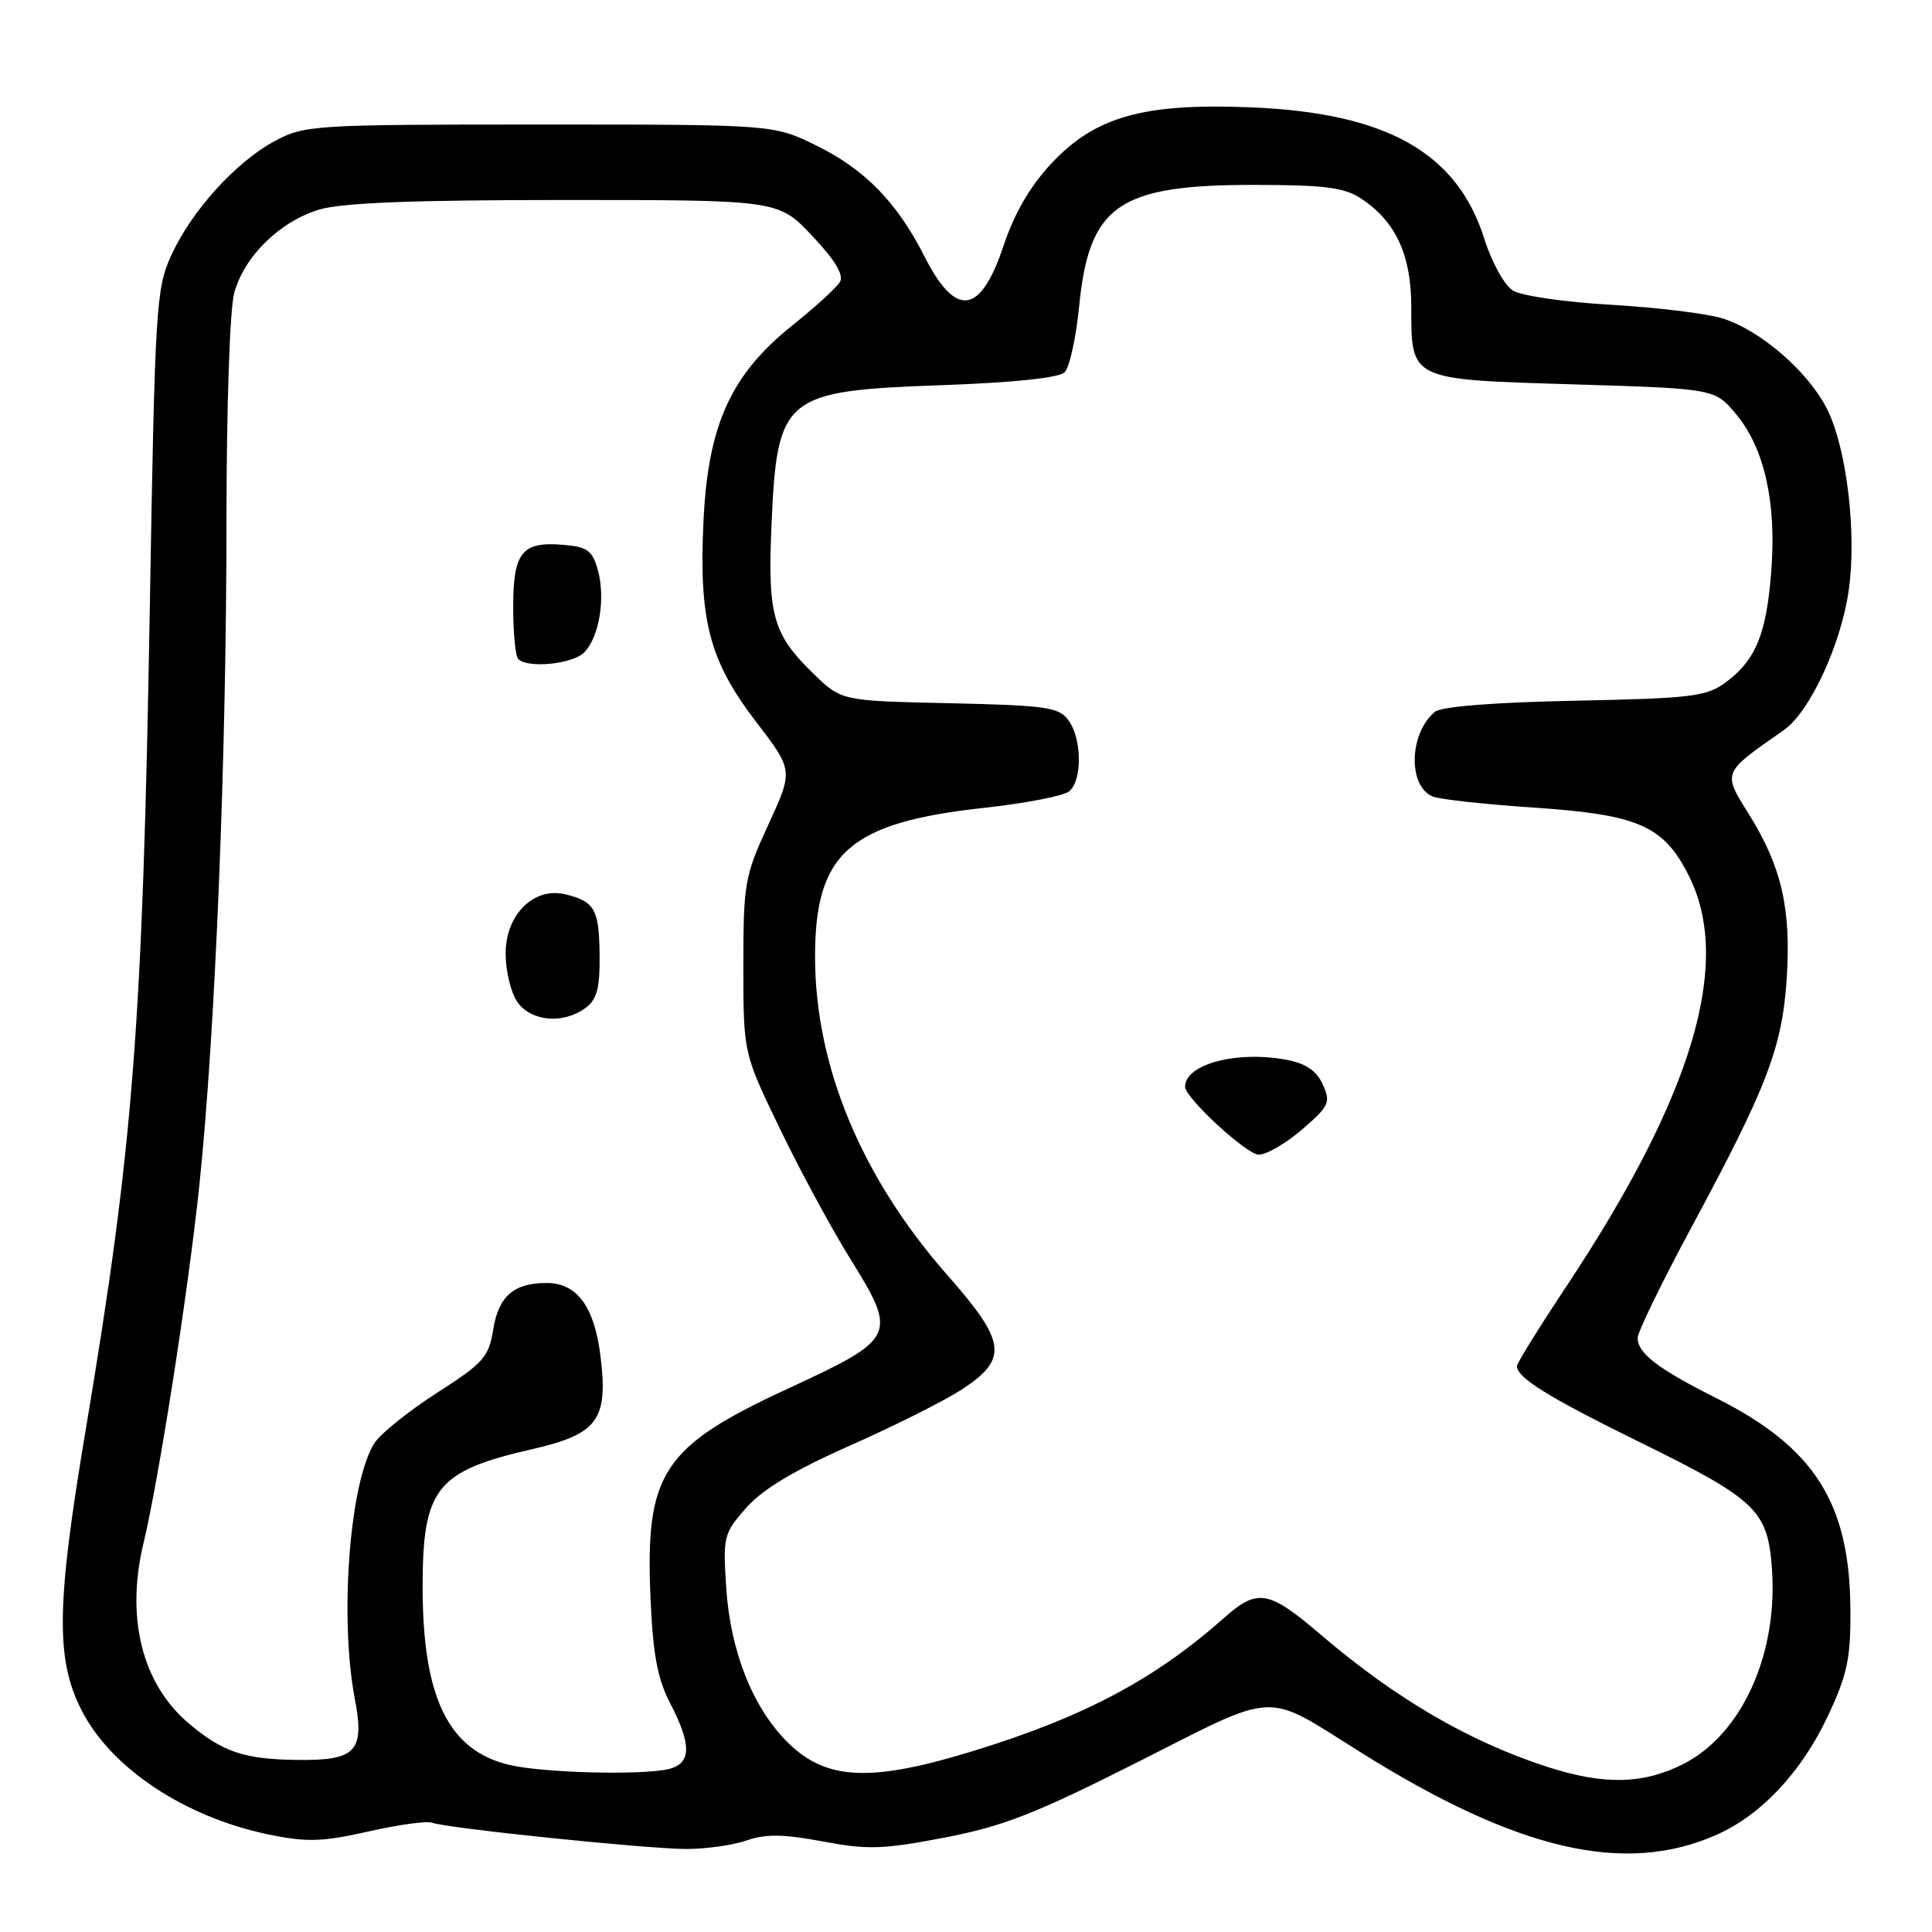 <?xml version="1.0" encoding="UTF-8" standalone="no"?>
<!DOCTYPE svg PUBLIC "-//W3C//DTD SVG 1.1//EN" "http://www.w3.org/Graphics/SVG/1.1/DTD/svg11.dtd" >
<svg xmlns="http://www.w3.org/2000/svg" xmlns:xlink="http://www.w3.org/1999/xlink" version="1.1" viewBox="0 0 256 256">
 <g >
 <path fill="currentColor"
d=" M 227.43 243.13 C 233.39 240.50 238.75 234.77 242.25 227.28 C 244.79 221.85 245.24 219.71 245.19 213.19 C 245.09 199.16 240.43 191.81 227.50 185.30 C 219.61 181.33 217.00 179.33 217.00 177.27 C 217.00 176.50 220.19 169.94 224.08 162.71 C 234.15 144.02 236.13 138.85 236.74 129.78 C 237.36 120.48 236.09 114.88 231.78 107.96 C 228.23 102.25 228.13 102.49 236.35 96.76 C 239.80 94.36 243.95 85.42 244.97 78.19 C 246.05 70.56 244.68 59.26 242.06 54.13 C 239.52 49.15 233.13 43.66 228.14 42.16 C 226.00 41.52 219.36 40.72 213.38 40.38 C 207.40 40.04 201.59 39.20 200.47 38.50 C 199.34 37.80 197.66 34.75 196.67 31.62 C 193.08 20.24 183.75 14.97 165.87 14.23 C 151.55 13.63 145.14 15.43 139.30 21.67 C 136.51 24.66 134.41 28.27 133.00 32.49 C 129.92 41.76 126.65 42.20 122.46 33.91 C 118.86 26.81 114.58 22.43 108.18 19.29 C 102.50 16.50 102.50 16.50 71.50 16.50 C 41.57 16.50 40.36 16.58 36.43 18.68 C 31.25 21.45 25.37 27.95 22.67 33.88 C 20.68 38.25 20.53 40.78 19.86 80.00 C 18.89 136.22 17.69 151.63 11.35 189.50 C 7.46 212.67 7.36 219.86 10.81 226.62 C 14.73 234.31 24.49 240.78 35.60 243.08 C 40.66 244.12 42.68 244.06 48.78 242.69 C 52.75 241.79 56.55 241.26 57.24 241.52 C 59.29 242.26 85.79 245.00 90.95 245.00 C 93.56 245.00 97.17 244.49 98.97 243.86 C 101.46 242.99 103.84 243.03 109.02 244.00 C 114.95 245.12 116.99 245.06 125.16 243.49 C 132.96 241.99 137.20 240.33 150.88 233.42 C 169.52 224.00 167.39 224.09 180.18 232.12 C 201.01 245.19 215.26 248.52 227.43 243.13 Z  M 205.00 234.11 C 194.69 230.77 184.97 225.11 175.05 216.64 C 168.08 210.68 166.65 210.43 162.17 214.40 C 153.04 222.50 143.63 227.50 129.04 231.99 C 115.52 236.16 109.58 235.93 104.53 231.03 C 99.83 226.47 96.79 218.94 96.23 210.42 C 95.78 203.63 95.88 203.20 98.86 199.81 C 101.03 197.34 105.23 194.82 112.73 191.50 C 118.66 188.87 125.30 185.53 127.50 184.08 C 133.62 180.04 133.34 177.83 125.55 168.98 C 114.14 156.02 108.00 141.24 108.00 126.76 C 108.00 112.99 112.56 108.99 130.43 107.04 C 135.89 106.44 140.95 105.46 141.68 104.85 C 143.42 103.40 143.37 97.89 141.58 95.44 C 140.31 93.70 138.66 93.47 125.83 93.18 C 111.50 92.87 111.50 92.87 107.81 89.29 C 102.43 84.07 101.71 81.55 102.22 69.77 C 102.96 52.47 103.78 51.79 124.70 51.04 C 134.33 50.70 140.33 50.07 141.08 49.32 C 141.72 48.68 142.58 44.75 142.99 40.61 C 144.30 27.21 148.18 24.50 166.05 24.50 C 175.49 24.50 178.09 24.83 180.34 26.30 C 184.91 29.30 186.99 33.76 187.00 40.56 C 187.00 50.43 186.69 50.27 208.48 50.93 C 227.22 51.50 227.22 51.50 230.04 54.88 C 233.78 59.36 235.40 66.52 234.71 75.59 C 234.08 83.97 232.66 87.46 228.68 90.41 C 226.12 92.30 224.22 92.53 208.68 92.85 C 198.08 93.06 190.98 93.62 190.15 94.31 C 186.71 97.12 186.52 104.17 189.84 105.54 C 190.75 105.92 196.78 106.58 203.24 107.01 C 217.10 107.95 220.41 109.39 223.75 115.98 C 229.59 127.51 224.36 145.12 207.58 170.41 C 203.96 175.86 201.00 180.63 201.00 181.01 C 201.00 182.55 205.15 185.13 217.00 190.96 C 232.76 198.70 234.23 200.10 234.79 207.82 C 235.62 219.19 230.79 229.83 223.03 233.75 C 217.71 236.44 212.51 236.54 205.00 234.11 Z  M 172.56 149.64 C 176.14 146.54 176.35 146.07 175.27 143.69 C 174.44 141.87 173.02 140.91 170.48 140.43 C 163.88 139.19 157.04 141.00 157.03 144.00 C 157.02 145.46 165.20 153.00 166.79 153.00 C 167.82 153.00 170.42 151.49 172.56 149.64 Z  M 67.53 233.87 C 59.42 231.97 56.00 224.97 56.00 210.27 C 56.00 197.21 57.80 194.93 70.48 192.03 C 79.24 190.03 80.62 188.14 79.56 179.62 C 78.75 173.12 76.44 170.00 72.43 170.00 C 68.09 170.00 66.06 171.76 65.36 176.13 C 64.77 179.82 64.08 180.60 57.90 184.56 C 54.16 186.96 50.43 189.96 49.62 191.21 C 46.34 196.32 44.96 214.23 47.01 225.07 C 48.35 232.10 47.20 233.31 39.29 233.20 C 32.34 233.10 29.52 232.15 25.05 228.39 C 18.84 223.17 16.63 214.40 19.01 204.50 C 21.05 196.03 24.98 170.86 26.42 157.00 C 28.52 136.86 30.00 100.62 30.01 69.10 C 30.01 53.93 30.45 40.91 31.04 38.79 C 32.39 33.94 37.06 29.36 42.30 27.77 C 45.28 26.87 54.74 26.50 74.82 26.50 C 103.13 26.50 103.13 26.50 107.62 31.25 C 110.64 34.45 111.84 36.44 111.30 37.35 C 110.86 38.10 108.03 40.69 105.00 43.11 C 96.86 49.62 93.83 56.27 93.22 68.94 C 92.58 82.19 93.98 87.54 100.18 95.64 C 105.12 102.08 105.12 102.08 101.81 109.27 C 98.67 116.08 98.50 117.05 98.50 127.99 C 98.50 139.53 98.50 139.53 103.32 149.52 C 105.96 155.01 110.17 162.78 112.66 166.79 C 118.96 176.93 118.76 177.36 104.49 183.96 C 87.73 191.71 85.47 195.16 86.20 211.85 C 86.52 219.24 87.13 222.48 88.81 225.71 C 91.63 231.13 91.61 233.60 88.75 234.37 C 85.44 235.26 72.11 234.94 67.53 233.87 Z  M 77.56 133.58 C 79.09 132.46 79.49 130.99 79.45 126.58 C 79.39 120.51 78.81 119.46 74.96 118.51 C 70.75 117.48 67.00 121.17 67.00 126.35 C 67.00 128.66 67.70 131.56 68.56 132.78 C 70.36 135.35 74.62 135.73 77.56 133.58 Z  M 77.39 86.47 C 79.40 84.46 80.26 79.26 79.21 75.50 C 78.49 72.94 77.82 72.45 74.61 72.19 C 69.16 71.73 68.00 73.18 68.00 80.46 C 68.00 83.87 68.30 86.97 68.67 87.33 C 69.92 88.59 75.86 88.00 77.39 86.47 Z "/>
</g>
</svg>